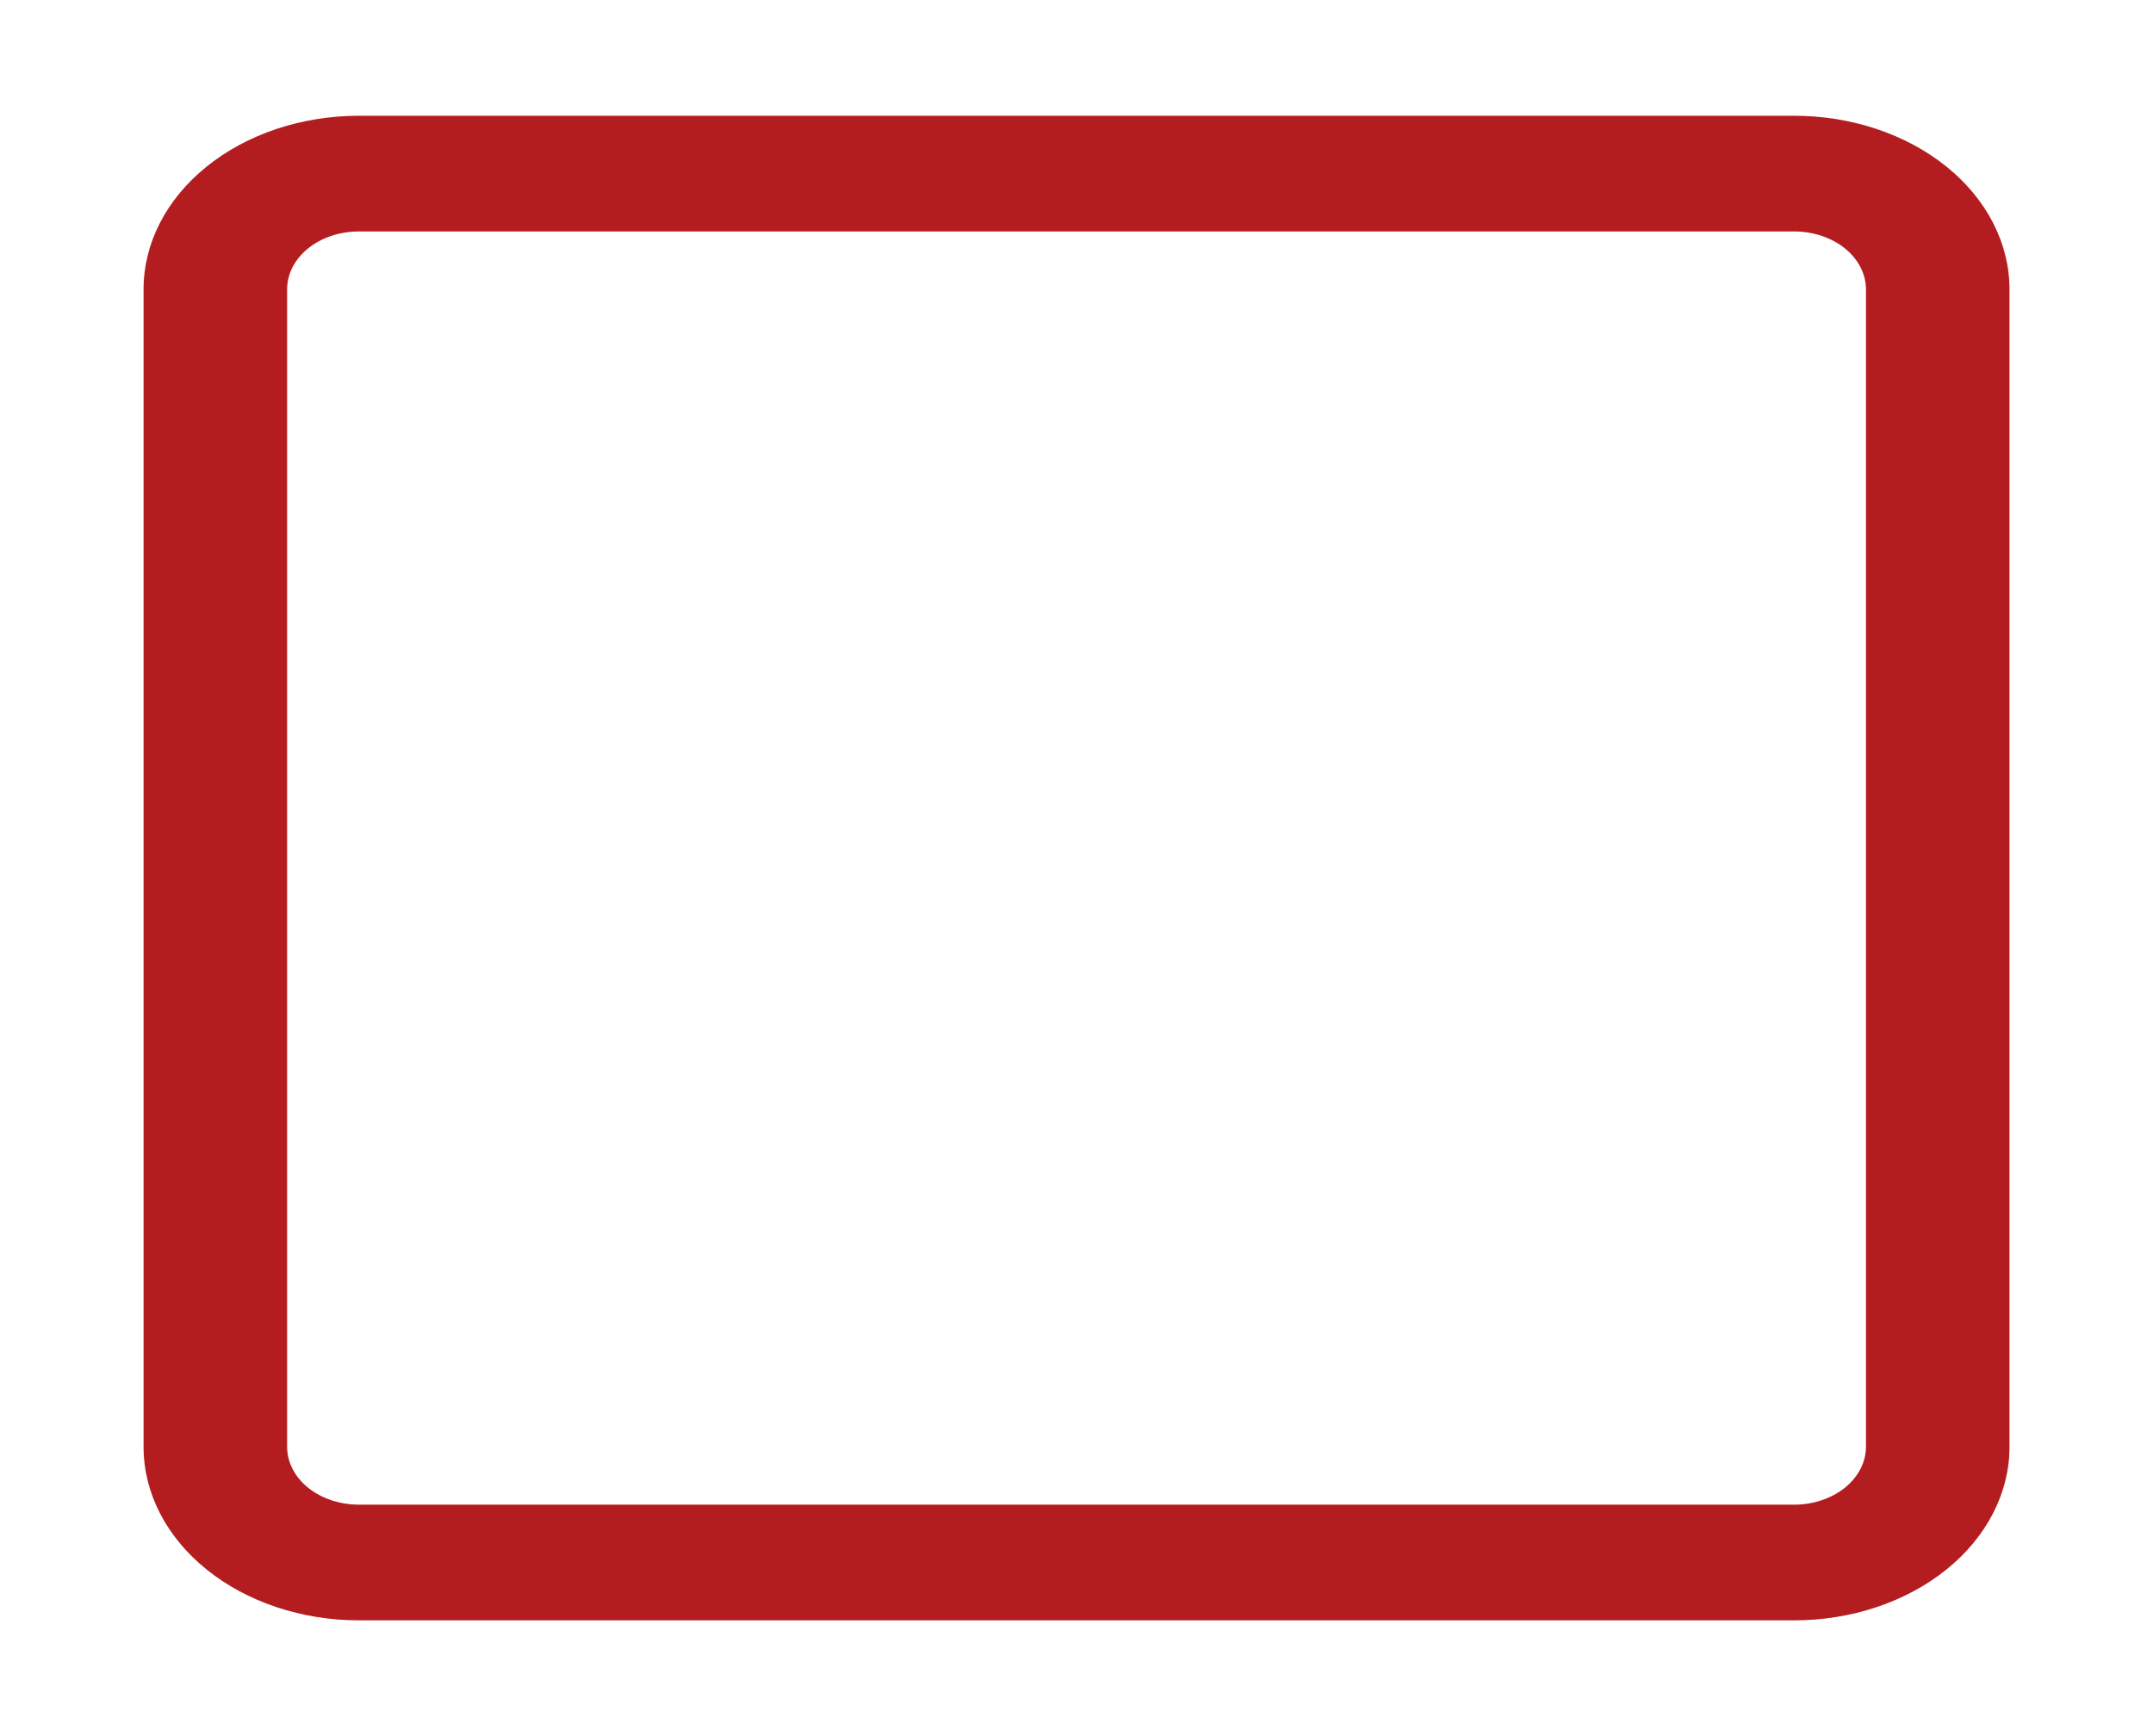 <svg width="31" height="25" viewBox="0 0 31 25" fill="none" xmlns="http://www.w3.org/2000/svg">
<path fill-rule="evenodd" clip-rule="evenodd" d="M25.834 3.333H5.167C4.893 3.333 4.63 3.421 4.436 3.577C4.242 3.734 4.134 3.946 4.134 4.167V20.833C4.134 21.054 4.242 21.266 4.436 21.423C4.63 21.579 4.893 21.667 5.167 21.667H25.834C26.108 21.667 26.37 21.579 26.564 21.423C26.758 21.266 26.867 21.054 26.867 20.833V4.167C26.867 3.946 26.758 3.734 26.564 3.577C26.37 3.421 26.108 3.333 25.834 3.333ZM5.167 1.667C4.345 1.667 3.556 1.93 2.975 2.399C2.393 2.868 2.067 3.504 2.067 4.167V20.833C2.067 21.497 2.393 22.132 2.975 22.601C3.556 23.07 4.345 23.333 5.167 23.333H25.834C26.656 23.333 27.444 23.07 28.026 22.601C28.607 22.132 28.934 21.497 28.934 20.833V4.167C28.934 3.504 28.607 2.868 28.026 2.399C27.444 1.93 26.656 1.667 25.834 1.667H5.167Z" fill="#AB0508" fill-opacity="0.9"/>
</svg>
